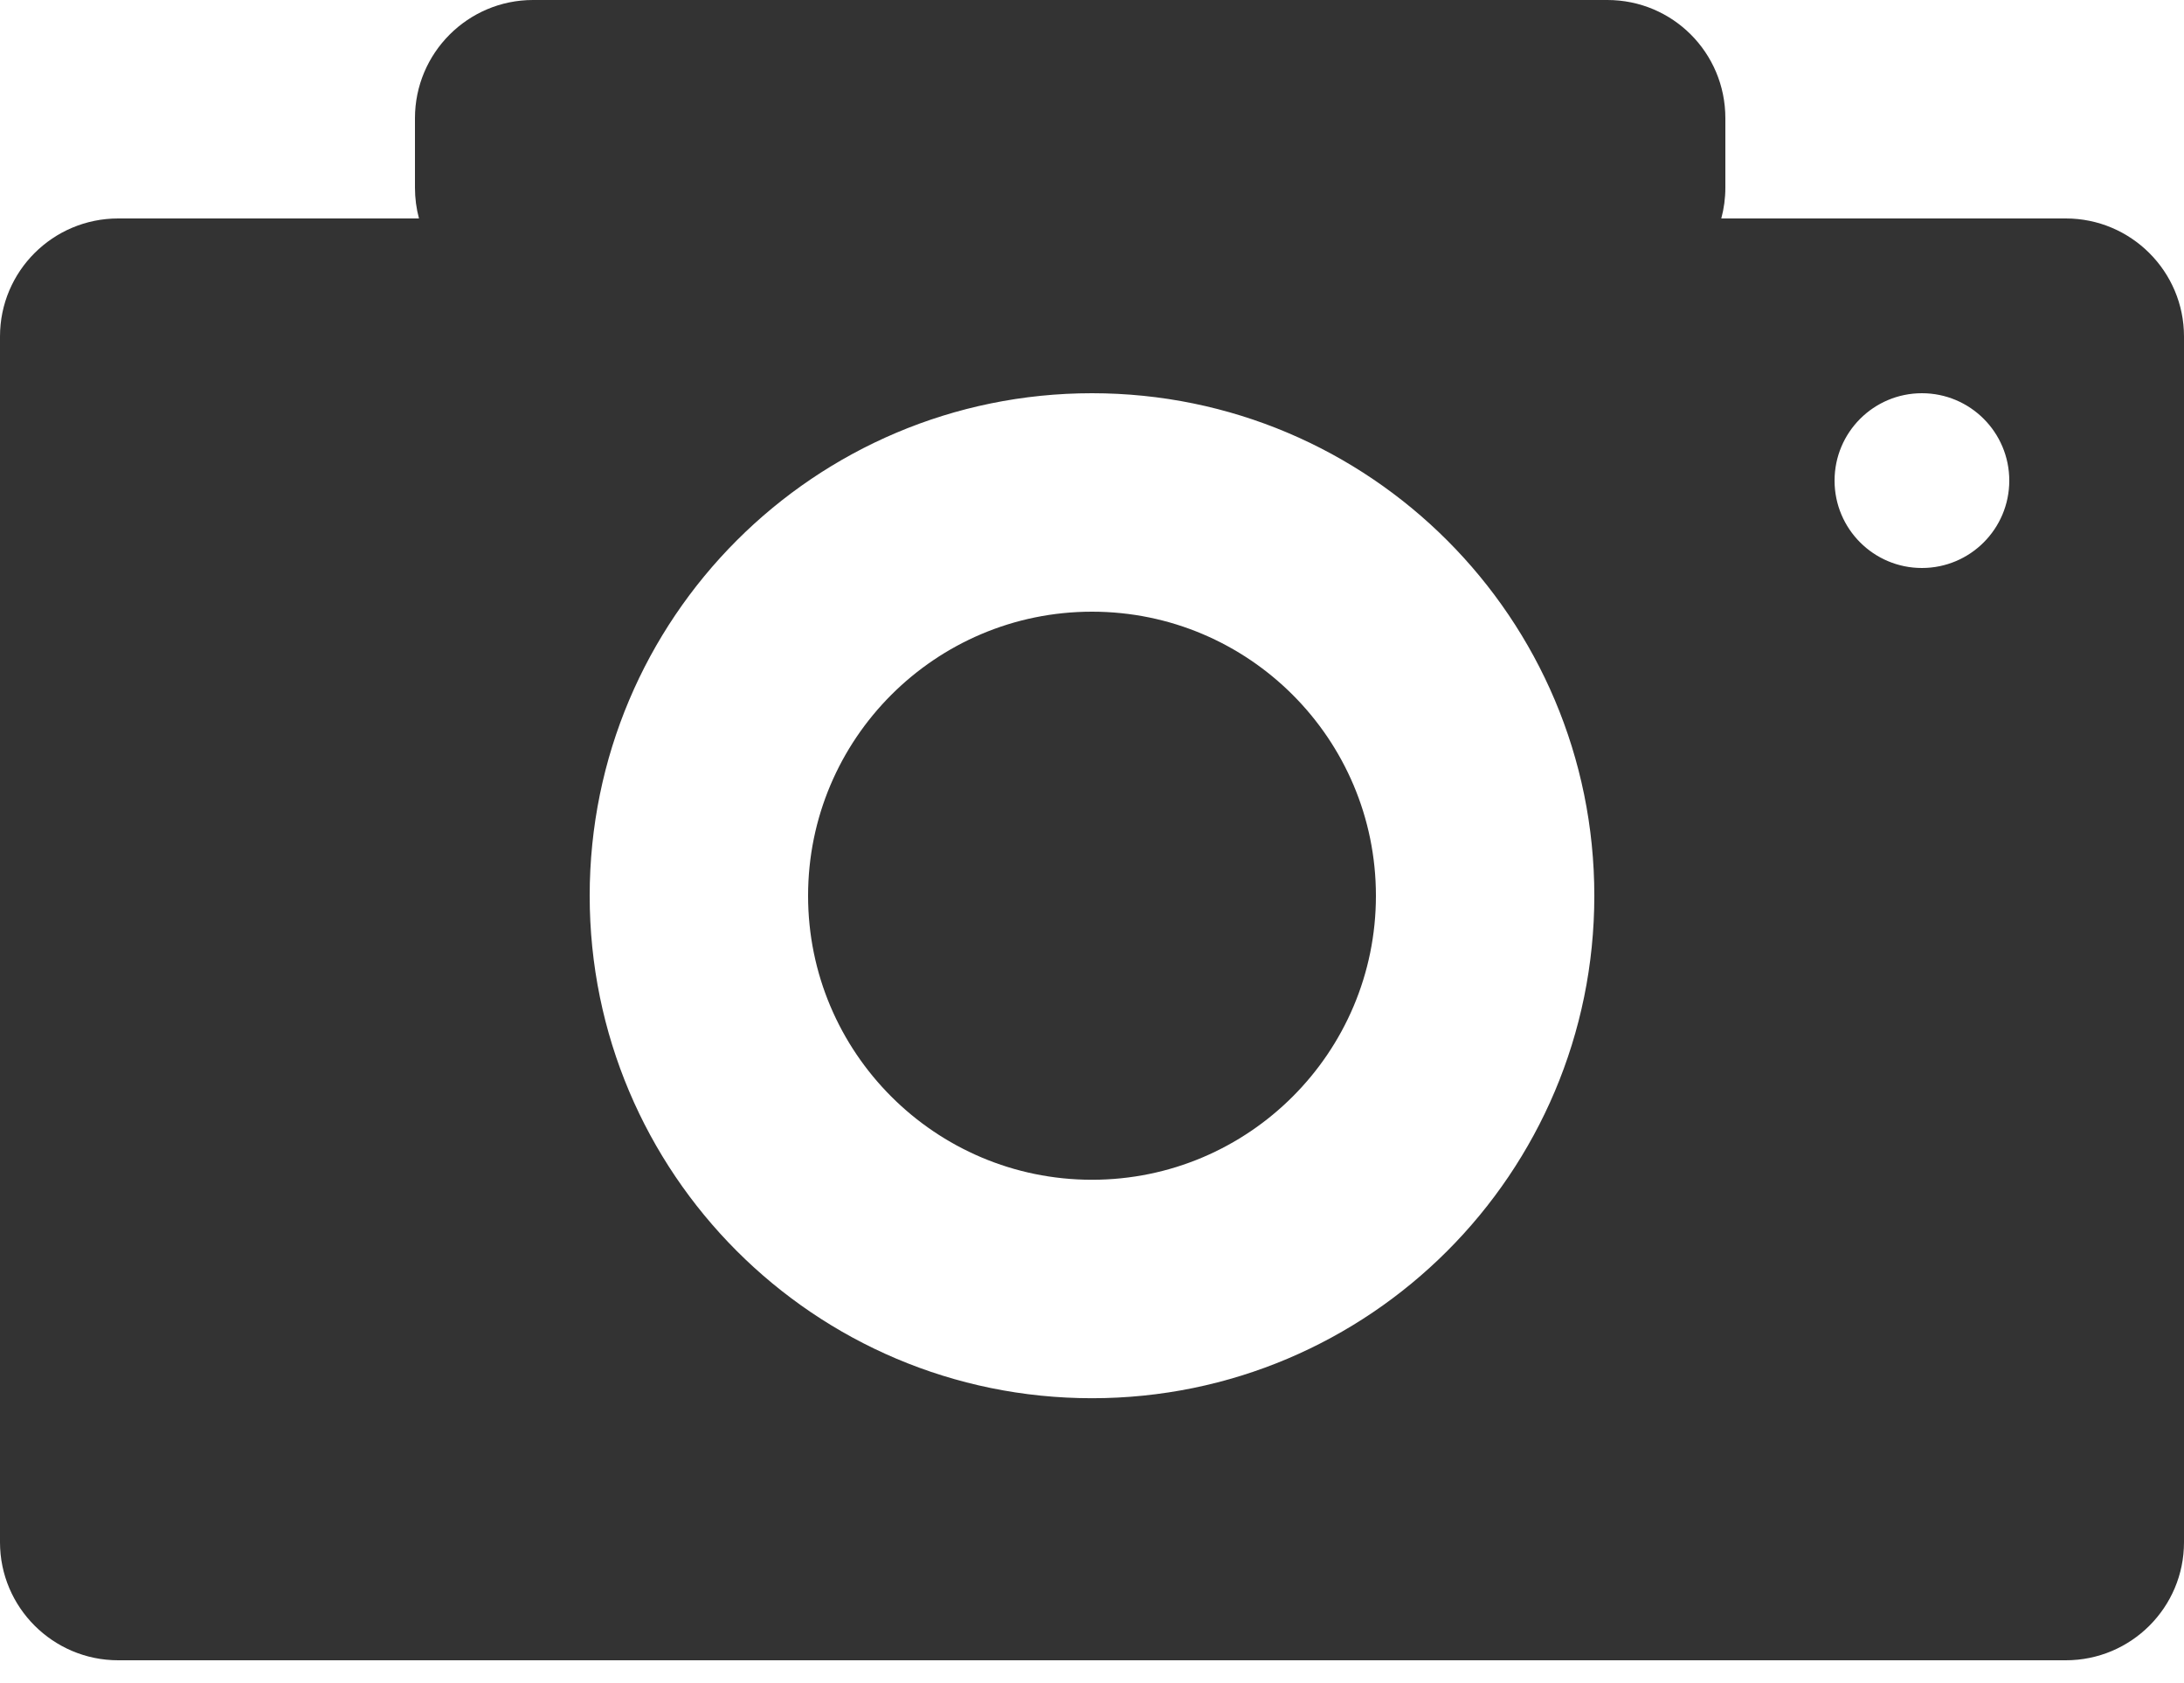 <?xml version="1.0" encoding="UTF-8" standalone="no"?>
<svg width="74px" height="57px" viewBox="0 0 74 57" version="1.1" xmlns="http://www.w3.org/2000/svg" xmlns:xlink="http://www.w3.org/1999/xlink" xmlns:sketch="http://www.bohemiancoding.com/sketch/ns">
    <!-- Generator: Sketch 3.5.1 (25234) - http://www.bohemiancoding.com/sketch -->
    <title>photo</title>
    <desc>Created with Sketch.</desc>
    <defs></defs>
    <g id="Resources" stroke="none" stroke-width="1" fill="none" fill-rule="evenodd" sketch:type="MSPage">
        <g id="Icons" sketch:type="MSLayerGroup" transform="translate(-484, -222)" fill="#333333">
            <path d="M498.196,229.4 L488.005,229.4 C485.793,229.4 484,231.189 484,233.397 L484,274.243 C484,276.444 485.793,278.24 488.005,278.24 L553.995,278.24 C556.207,278.24 558,276.451 558,274.243 L558,233.397 C558,231.196 556.207,229.4 553.995,229.4 L542.322,229.4 C542.412,229.067 542.46,228.716 542.46,228.355 L542.46,226.005 C542.46,223.781 540.67,222 538.461,222 L502.059,222 C499.856,222 498.06,223.793 498.06,226.005 L498.06,228.355 C498.06,228.717 498.107,229.067 498.196,229.4 Z M521,269.363 C511.598,269.363 503.98,261.738 503.98,252.343 C503.98,242.941 511.598,235.32 521,235.32 C530.402,235.32 538.02,242.941 538.02,252.343 C538.02,261.738 530.402,269.363 521,269.363 Z M521,242.72 C515.69,242.72 511.38,247.028 511.38,252.343 C511.38,257.653 515.69,261.963 521,261.963 C526.31,261.963 530.62,257.653 530.62,252.343 C530.62,247.028 526.31,242.72 521,242.72 Z M549.12,241.24 C550.755,241.24 552.08,239.915 552.08,238.28 C552.08,236.645 550.755,235.32 549.12,235.32 C547.485,235.32 546.16,236.645 546.16,238.28 C546.16,239.915 547.485,241.24 549.12,241.24 Z" id="photo" sketch:type="MSShapeGroup"></path>
        </g>
    </g>
</svg>